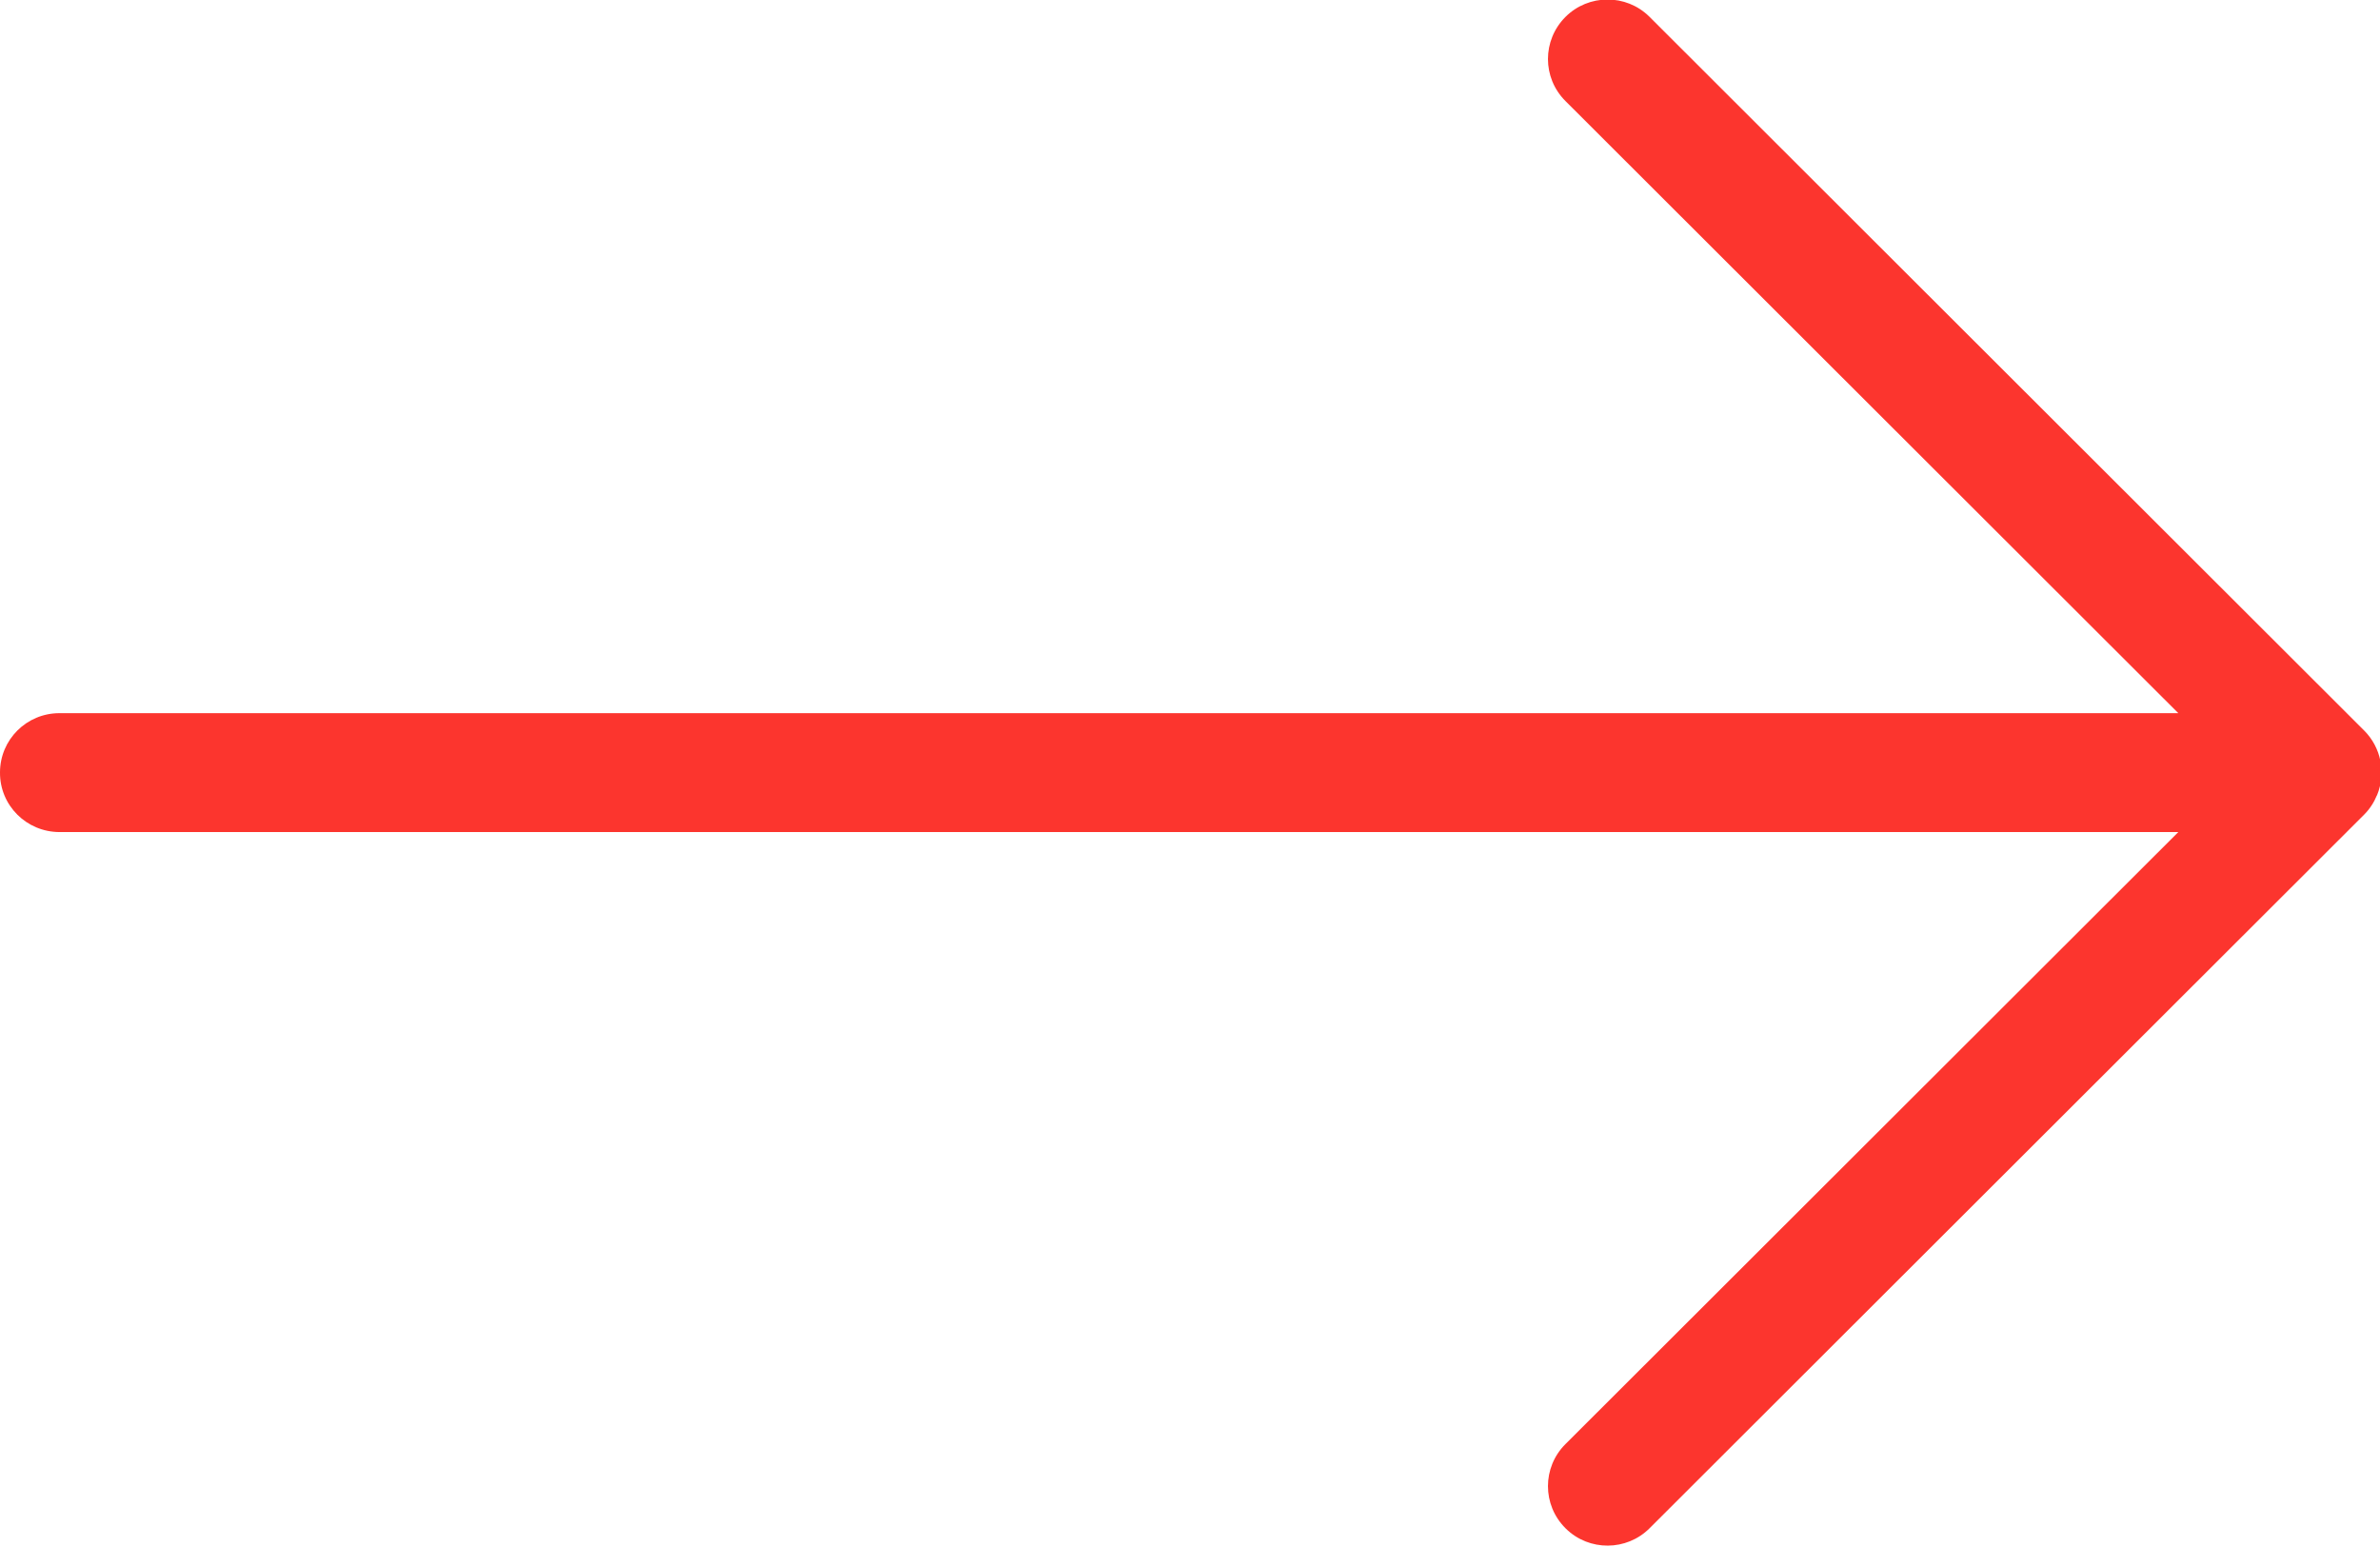<svg xmlns="http://www.w3.org/2000/svg" xmlns:xlink="http://www.w3.org/1999/xlink" preserveAspectRatio="xMidYMid" width="22.94" height="14.91" viewBox="0 0 22.94 14.91">
  <defs>
    <style>
      .cls-1 {
        fill: #fc352e;
        fill-rule: evenodd;
      }
    </style>
  </defs>
  <path d="M22.910,7.666 C22.882,7.735 22.840,7.799 22.787,7.852 L15.900,14.730 C15.678,14.952 15.317,14.954 15.093,14.734 C15.092,14.732 15.090,14.731 15.089,14.730 C14.864,14.506 14.864,14.143 15.089,13.919 L20.996,8.020 L0.573,8.020 C0.255,8.019 -0.002,7.763 -0.000,7.446 L-0.000,7.446 C-0.000,7.129 0.256,6.874 0.573,6.874 L20.996,6.874 L15.089,0.974 C14.864,0.750 14.864,0.388 15.089,0.163 C15.311,-0.059 15.673,-0.061 15.897,0.160 C15.898,0.162 15.899,0.162 15.900,0.163 L22.787,7.041 C22.951,7.205 23.000,7.451 22.911,7.666 L22.910,7.666 Z" class="cls-1"/>
</svg>
